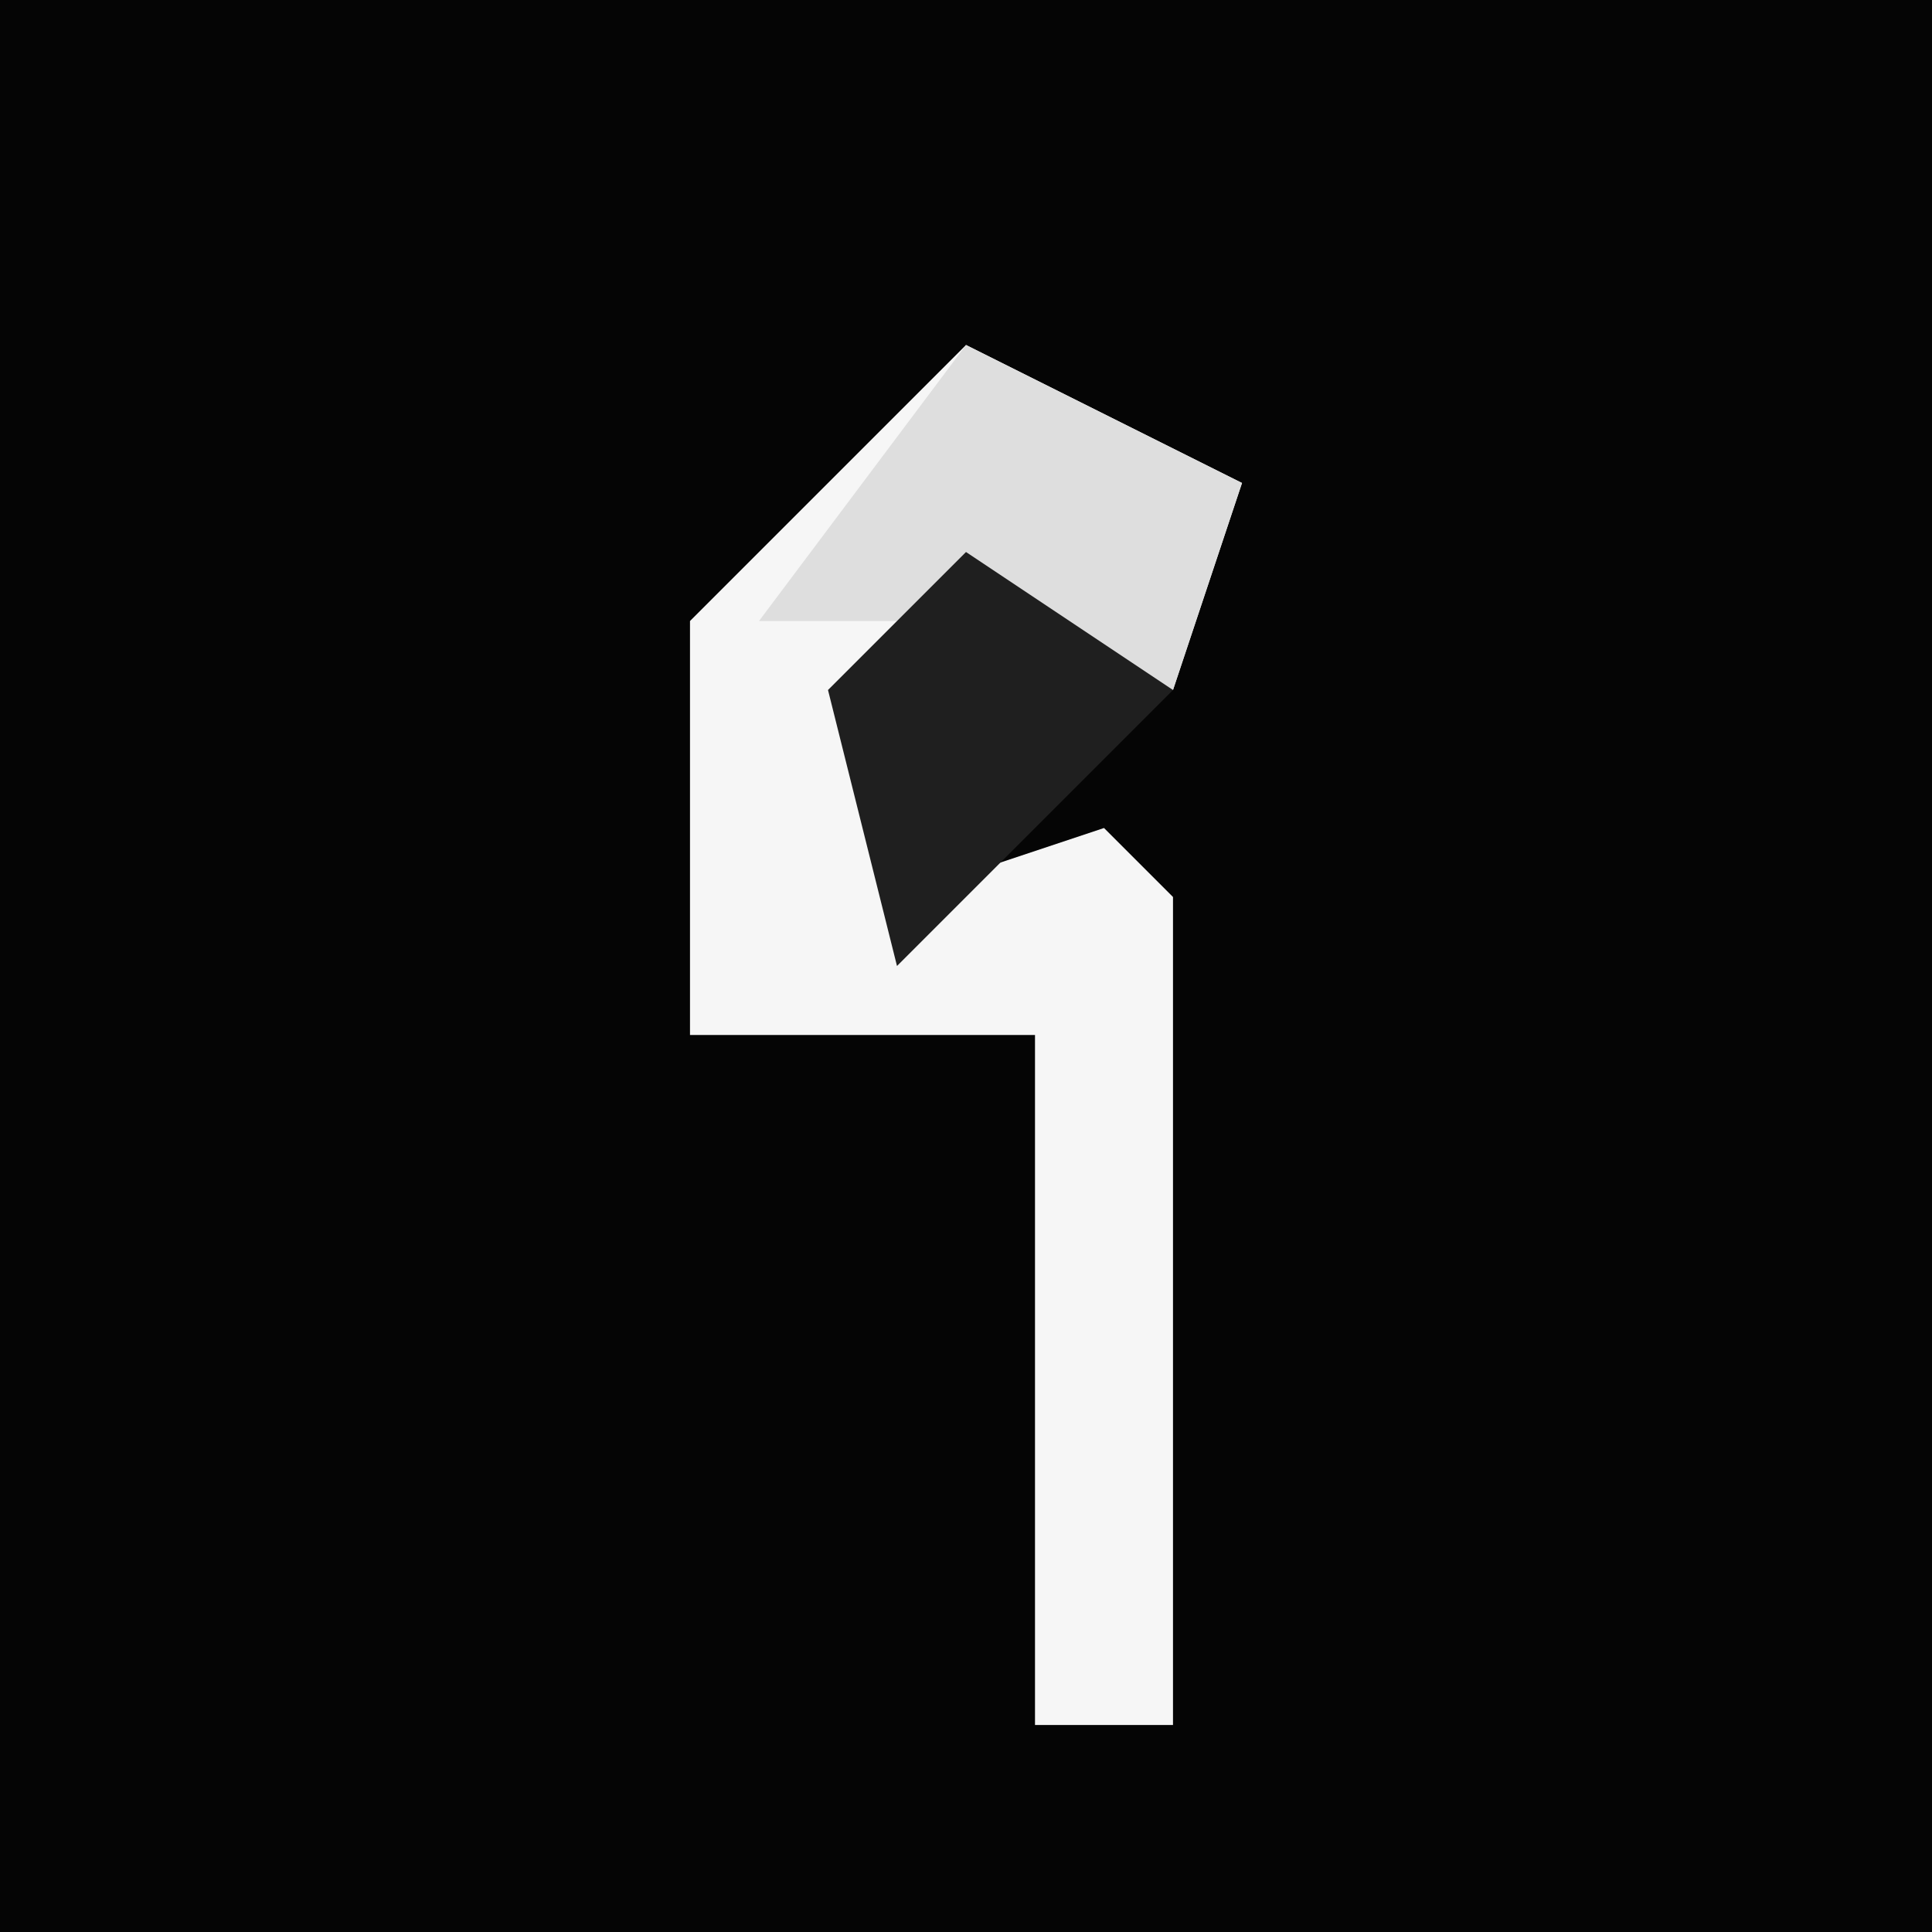 <?xml version="1.0" encoding="UTF-8"?>
<svg version="1.1" xmlns="http://www.w3.org/2000/svg" width="28" height="28">
<path d="M0,0 L28,0 L28,28 L0,28 Z " fill="#050505" transform="translate(0,0)"/>
<path d="M0,0 L4,2 L3,5 L0,4 L-1,8 L2,7 L3,8 L3,20 L1,20 L1,10 L-4,10 L-4,4 Z " fill="#F6F6F6" transform="translate(14,5)"/>
<path d="M0,0 L4,2 L3,5 L0,4 L-3,4 Z " fill="#DEDEDE" transform="translate(14,5)"/>
<path d="M0,0 L3,2 L-1,6 L-2,2 Z " fill="#1F1F1F" transform="translate(14,8)"/>
</svg>
